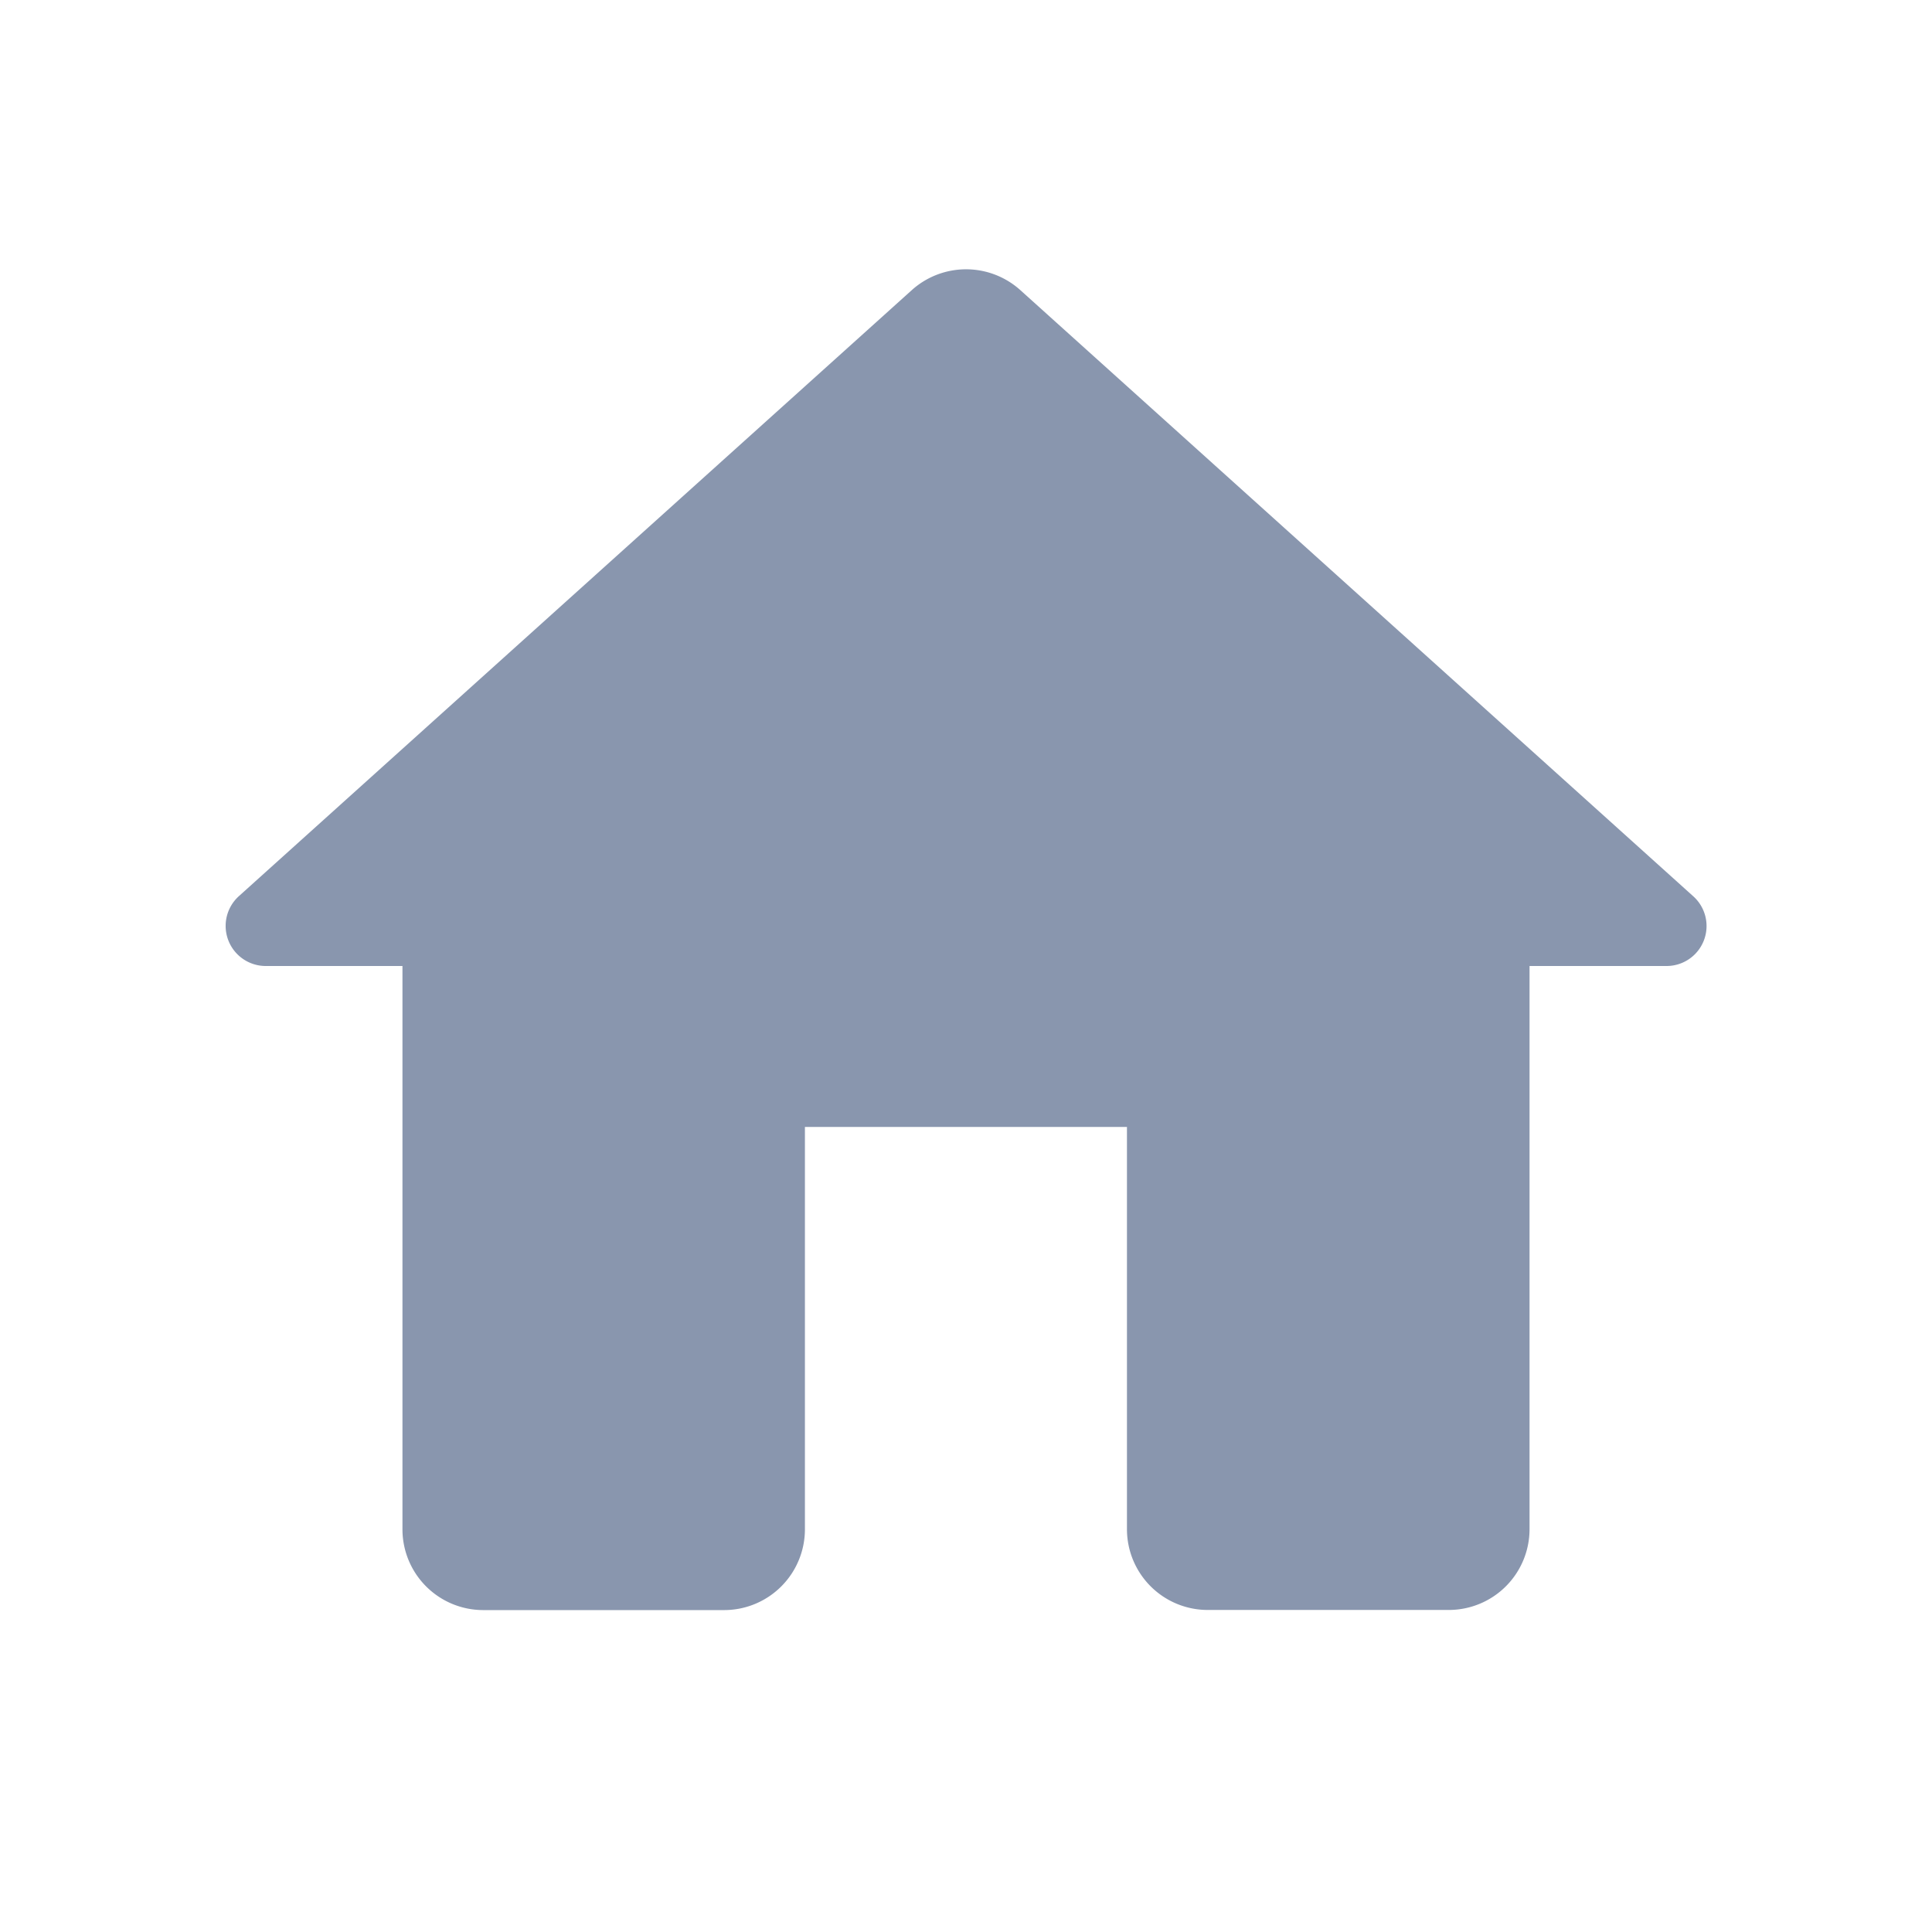 <svg xmlns="http://www.w3.org/2000/svg" width="16" height="16" viewBox="0 0 16 16"><g id="Group_12524" data-name="Group 12524" transform="translate(-84 -253)"><rect id="Rectangle_3857" data-name="Rectangle 3857" width="16" height="16" transform="translate(84 253)" fill="#e4e7ed" opacity="0"></rect><g id="home-24px" transform="translate(84 253)"><path id="Path_33371" data-name="Path 33371" d="M0,0H16V16H0Z" fill="none"></path><path id="Path_33372" data-name="Path 33372" d="M7.6,13.782V10.448h2.667v3.333a.669.669,0,0,0,.667.667h2a.669.669,0,0,0,.667-.667V9.115h1.133a.331.331,0,0,0,.22-.58L9.381,3.515a.672.672,0,0,0-.893,0L2.914,8.535a.332.332,0,0,0,.22.58H4.267v4.667a.669.669,0,0,0,.667.667h2A.669.669,0,0,0,7.6,13.782Z" transform="translate(-0.934 -1.115)" fill="#8996ae"></path></g></g></svg>
